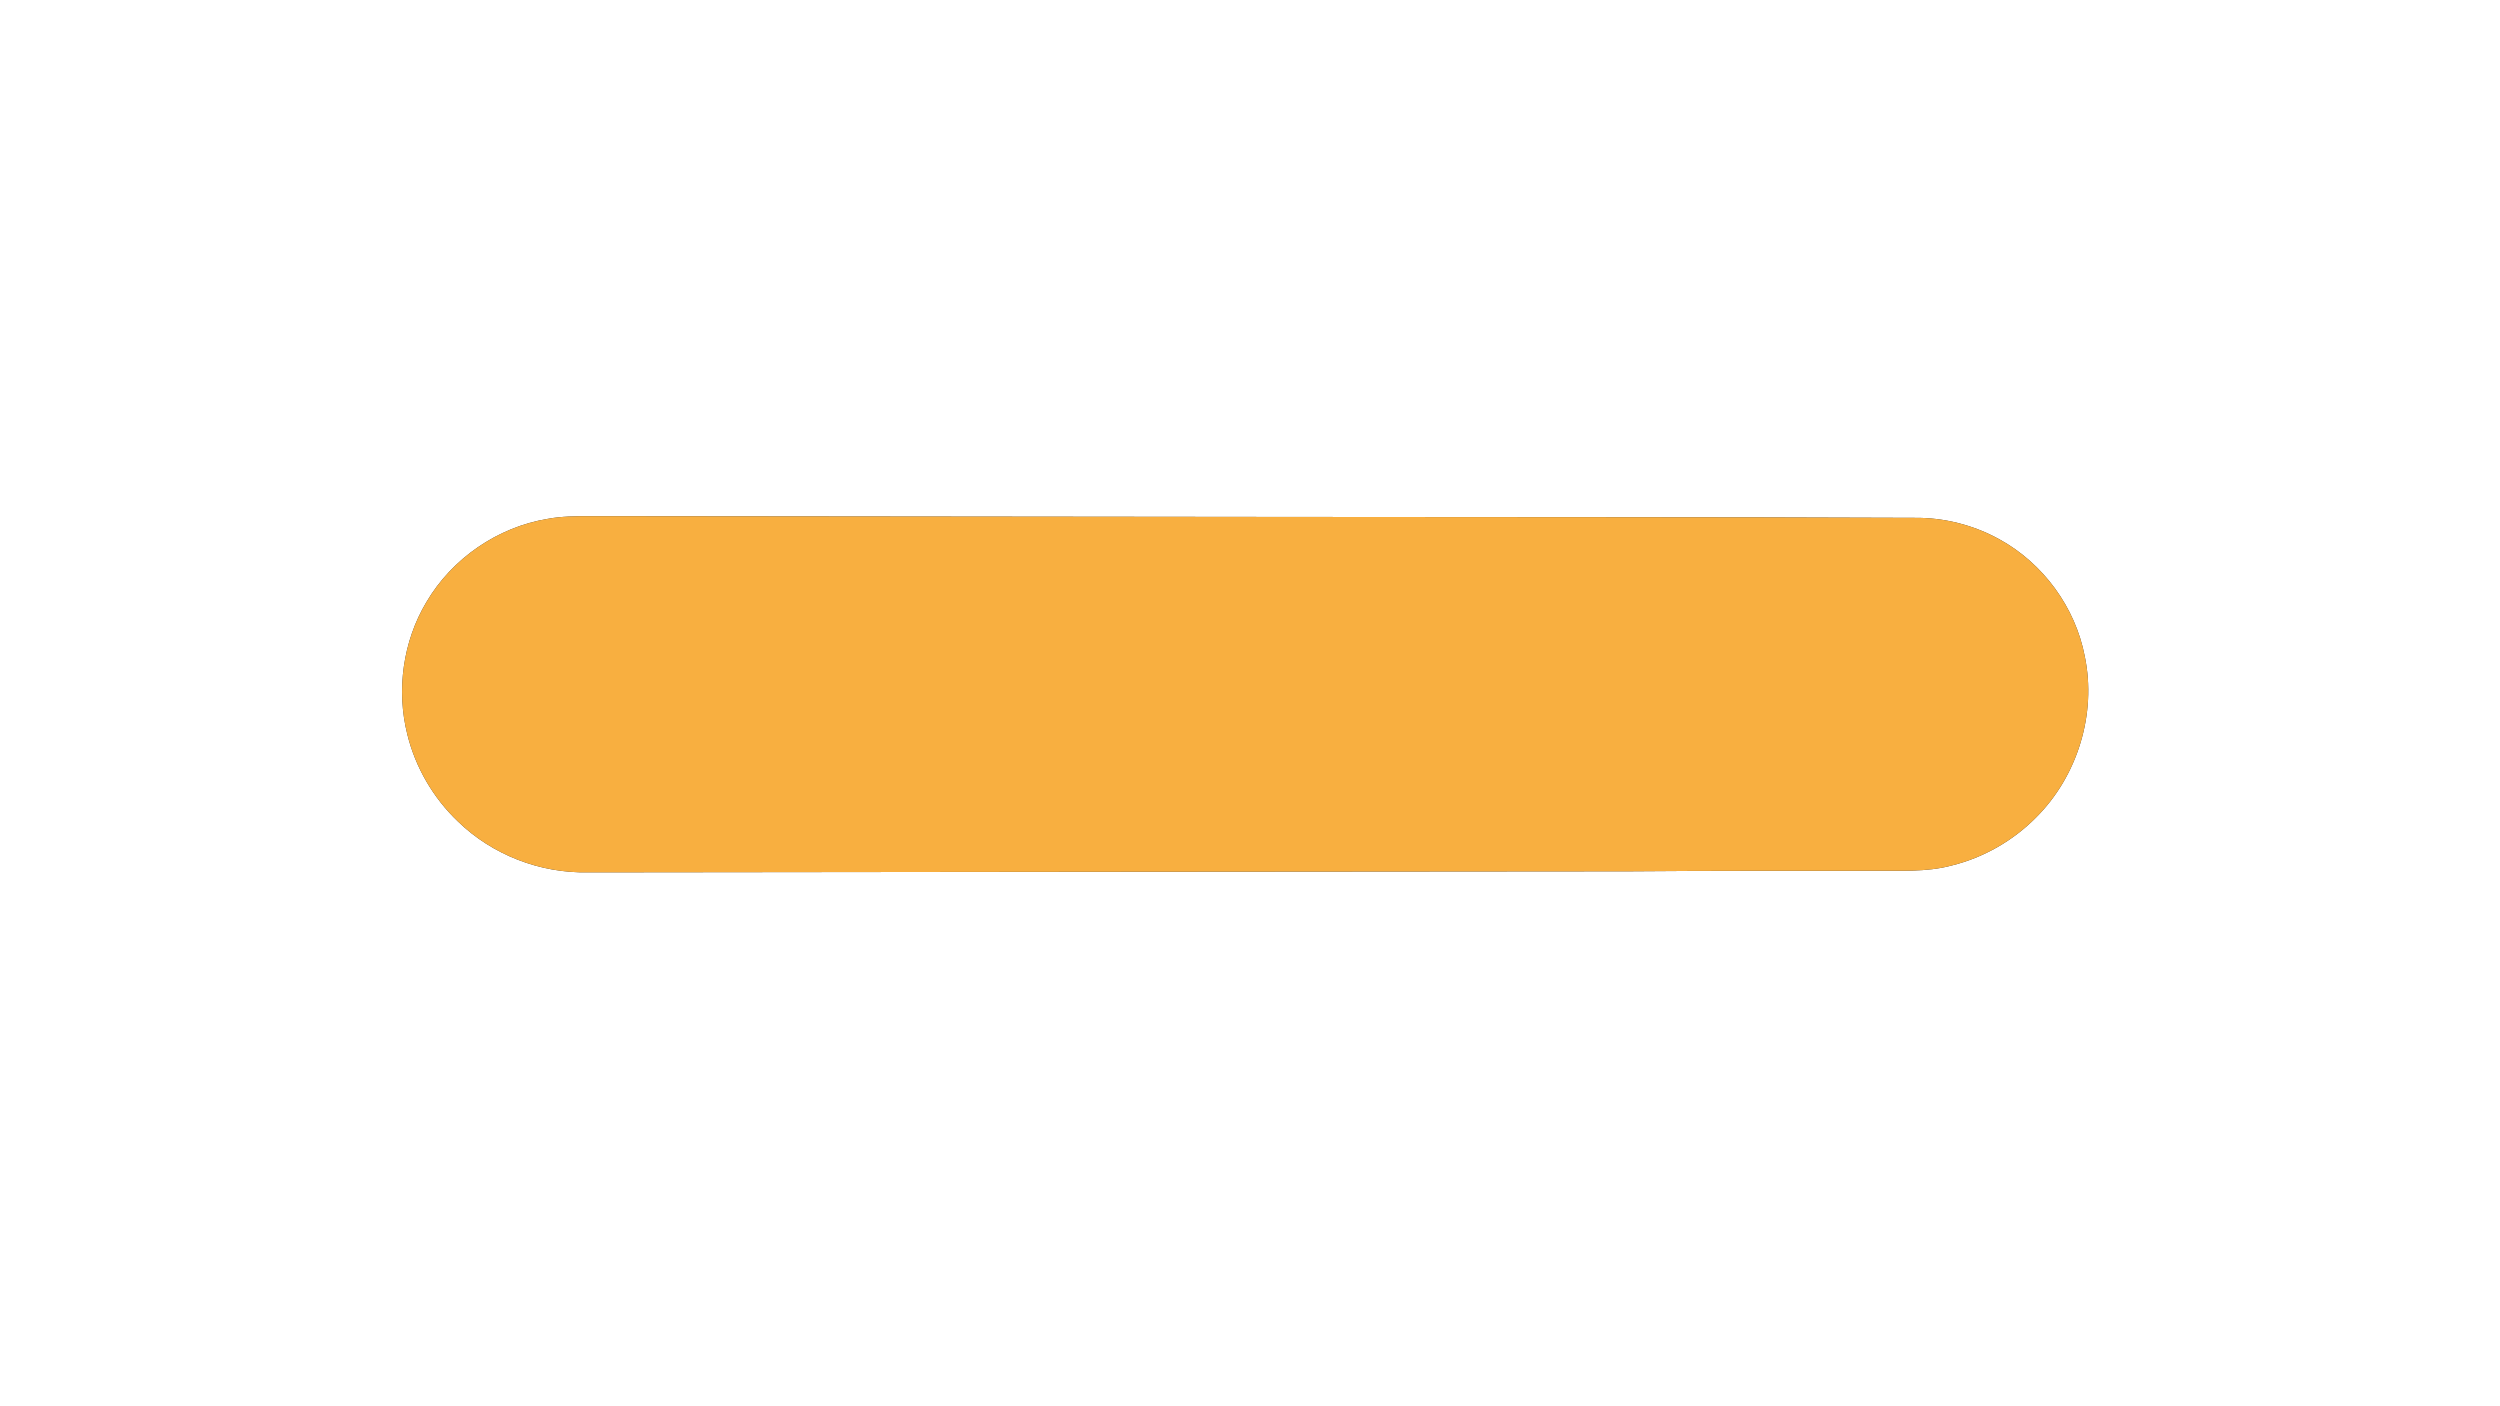 <?xml version="1.0" encoding="UTF-8" ?>
<!DOCTYPE svg PUBLIC "-//W3C//DTD SVG 1.1//EN" "http://www.w3.org/Graphics/SVG/1.1/DTD/svg11.dtd">
<svg width="1280px" height="720px" viewBox="0 0 1280 720" version="1.1" xmlns="http://www.w3.org/2000/svg">
<rect x="0" y="0" width="1280" height="720" fill="#333333" stroke="none"/>
<g id="#ffffffff">
<path fill="#ffffff" opacity="1.00" d=" M 0.00 0.00 L 1280.00 0.00 L 1280.00 720.00 L 0.00 720.00 L 0.00 0.00 M 280.43 265.65 C 254.81 269.89 231.46 285.88 218.31 308.29 C 206.30 328.39 202.84 353.28 208.53 375.95 C 212.68 392.89 221.80 408.54 234.42 420.56 C 251.97 437.65 276.46 447.11 300.92 446.65 C 478.61 446.47 656.31 446.21 834.00 446.12 C 875.67 445.76 917.34 445.87 959.02 445.83 C 972.44 445.64 986.11 446.69 999.23 443.15 C 1015.56 439.13 1030.69 430.46 1042.51 418.51 C 1063.71 397.36 1073.53 365.45 1067.42 336.08 C 1062.60 310.97 1046.14 288.46 1023.75 276.16 C 1010.45 268.78 995.22 264.93 980.02 265.13 C 873.01 264.66 765.99 264.84 658.98 264.67 C 539.99 264.55 421.00 264.39 302.02 264.28 C 294.81 264.28 287.54 264.32 280.43 265.65 Z" />
</g>
<g id="#f8af40ff">
<path fill="#f8af40" opacity="1.00" d=" M 280.43 265.65 C 287.54 264.32 294.81 264.28 302.02 264.28 C 421.00 264.39 539.99 264.55 658.98 264.67 C 765.99 264.84 873.01 264.66 980.02 265.13 C 995.22 264.93 1010.45 268.78 1023.75 276.16 C 1046.14 288.46 1062.60 310.97 1067.42 336.08 C 1073.53 365.45 1063.71 397.36 1042.51 418.51 C 1030.69 430.46 1015.56 439.13 999.23 443.15 C 986.11 446.69 972.44 445.64 959.02 445.83 C 917.34 445.87 875.67 445.76 834.00 446.12 C 656.31 446.21 478.61 446.47 300.92 446.65 C 276.46 447.11 251.97 437.65 234.42 420.56 C 221.80 408.54 212.68 392.89 208.53 375.95 C 202.84 353.28 206.30 328.39 218.31 308.29 C 231.46 285.88 254.81 269.89 280.43 265.65 Z" />
</g>
</svg>
